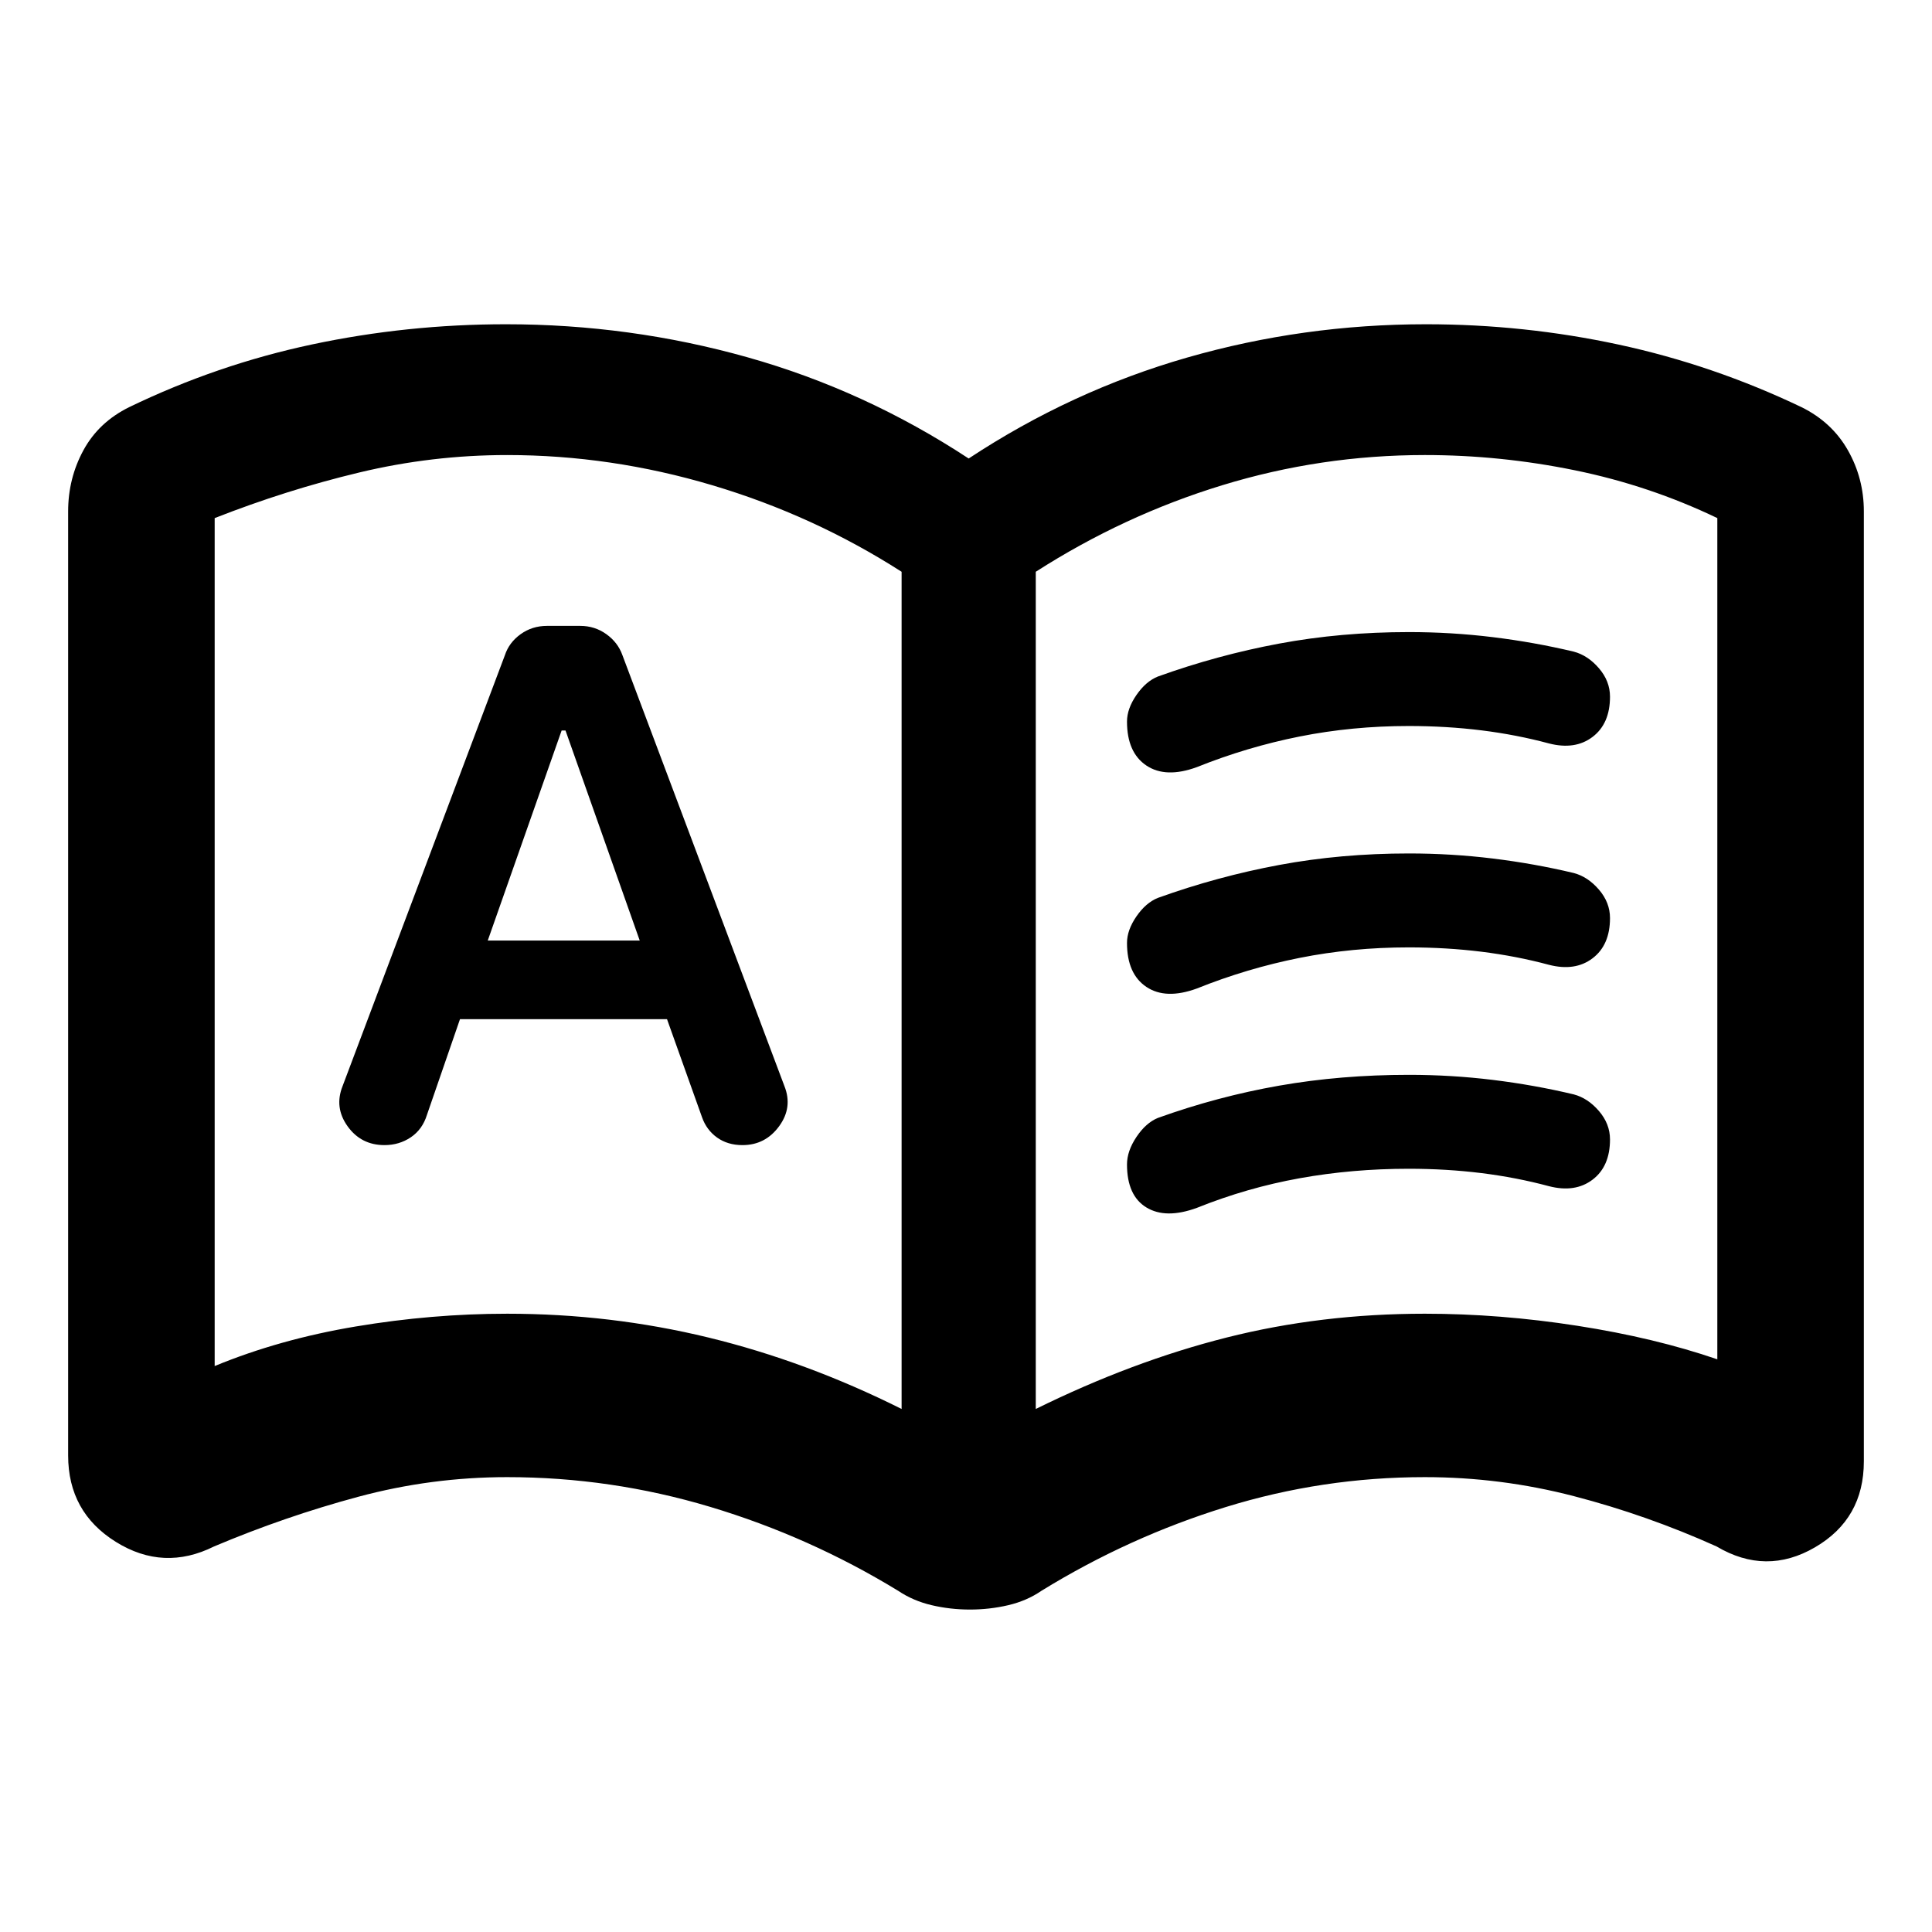 <svg xmlns="http://www.w3.org/2000/svg" height="40" viewBox="0 -960 960 960" width="40"><path d="M228.56-453.57h102.88l17.41 48.77q2.24 6.32 7.49 10.06t12.6 3.74q11.34 0 18.2-9.38 6.86-9.37 2.62-19.98l-80.48-214.08q-2.24-6.32-7.98-10.44-5.74-4.12-12.98-4.12h-16.54q-7.34 0-13.08 4.12t-7.82 10.44l-80.64 214.08q-4.24 10.61 2.46 19.98 6.71 9.38 18.34 9.38 7.34 0 13.11-3.9 5.76-3.9 8-11.14l16.41-47.53Zm13.8-39.07 36.71-104.37H281l36.88 104.37h-75.52ZM252-307.22q51.38 0 100.02 11.83 48.65 11.83 95.98 35.5v-416q-43.67-28-94.08-43t-101.92-15q-37.33 0-73.5 8.67-36.17 8.66-71.83 22.66v421.34q32.33-13.34 70.16-19.67 37.84-6.33 75.17-6.33Zm262.67 47.33q48-23.67 94.83-35.5 46.83-11.83 98.5-11.83 37.33 0 75.83 6t69.5 16.66v-418q-33.66-16.16-70.71-23.74-37.05-7.59-74.62-7.59-51.67 0-100.67 15t-92.66 43v416Zm-237.34-237Zm204.64 336.67q-9.79 0-19.03-2.17-9.24-2.17-16.64-7.15-44.1-26.92-93.4-41.7-49.3-14.78-100.9-14.78-37.7 0-74.06 9.78-36.36 9.79-71.55 24.65-25.11 12.51-48.82-2.26-23.71-14.76-23.71-42.95v-469.1q0-16.38 7.58-30.34 7.57-13.96 22.73-21.44 43.81-21.18 90.98-31.19 47.17-10.01 96.27-10.01 61.67 0 120 16.41t109.91 50.3q51-33.65 108.62-50.18 57.62-16.53 118.63-16.53 48.88 0 95.83 10.13 46.95 10.13 90.76 31.07 15.15 7.48 23.06 21.44 7.91 13.96 7.91 30.34v472.04q0 28.59-24.29 42.72-24.29 14.14-48.91-.45-34.52-15.53-70.87-24.98-36.36-9.45-74.06-9.45-50.87 0-99.03 14.9-48.15 14.9-91.49 41.58-7.24 4.98-16.49 7.15-9.24 2.17-19.03 2.17ZM560-601.45q0-6.4 4.69-13.2 4.69-6.8 10.66-9.19 29.66-10.67 60.3-16.37 30.64-5.71 64.45-5.71 21.14 0 41.69 2.52 20.54 2.51 40.21 7.2 7 1.86 12.5 8.25 5.5 6.4 5.5 14.13 0 13.42-8.67 19.99-8.66 6.58-21.66 3.24-16.11-4.33-33.52-6.5-17.4-2.16-36.15-2.16-28.05 0-54.2 5.21-26.15 5.21-51.06 15.21-15.47 5.67-25.11-.78-9.63-6.46-9.63-21.84Zm0 220.05q0-6.64 4.69-13.65 4.69-7.01 10.66-9.46 29.66-10.66 60.3-16.04 30.64-5.37 64.45-5.37 21.14 0 41.69 2.52 20.54 2.51 40.21 7.2 7 1.86 12.5 8.25 5.5 6.4 5.5 14.13 0 13.42-8.67 19.99-8.66 6.58-21.66 3.24-16.11-4.33-33.52-6.5-17.4-2.16-36.15-2.16-28.05 0-54.2 4.71-26.15 4.71-51.06 14.71-15.47 5.67-25.11-.2Q560-365.9 560-381.4Zm0-110.05q0-6.4 4.69-13.2 4.69-6.8 10.66-9.19 29.66-10.67 60.3-16.37 30.64-5.71 64.45-5.71 21.14 0 41.69 2.52 20.54 2.51 40.21 7.2 7 1.86 12.5 8.25 5.5 6.4 5.5 14.13 0 13.42-8.67 19.99-8.66 6.58-21.66 3.24-16.11-4.33-33.52-6.5-17.4-2.16-36.15-2.16-28.05 0-54.2 5.21-26.15 5.21-51.06 15.21-15.47 5.67-25.11-.78-9.63-6.46-9.63-21.84Z"/></svg>